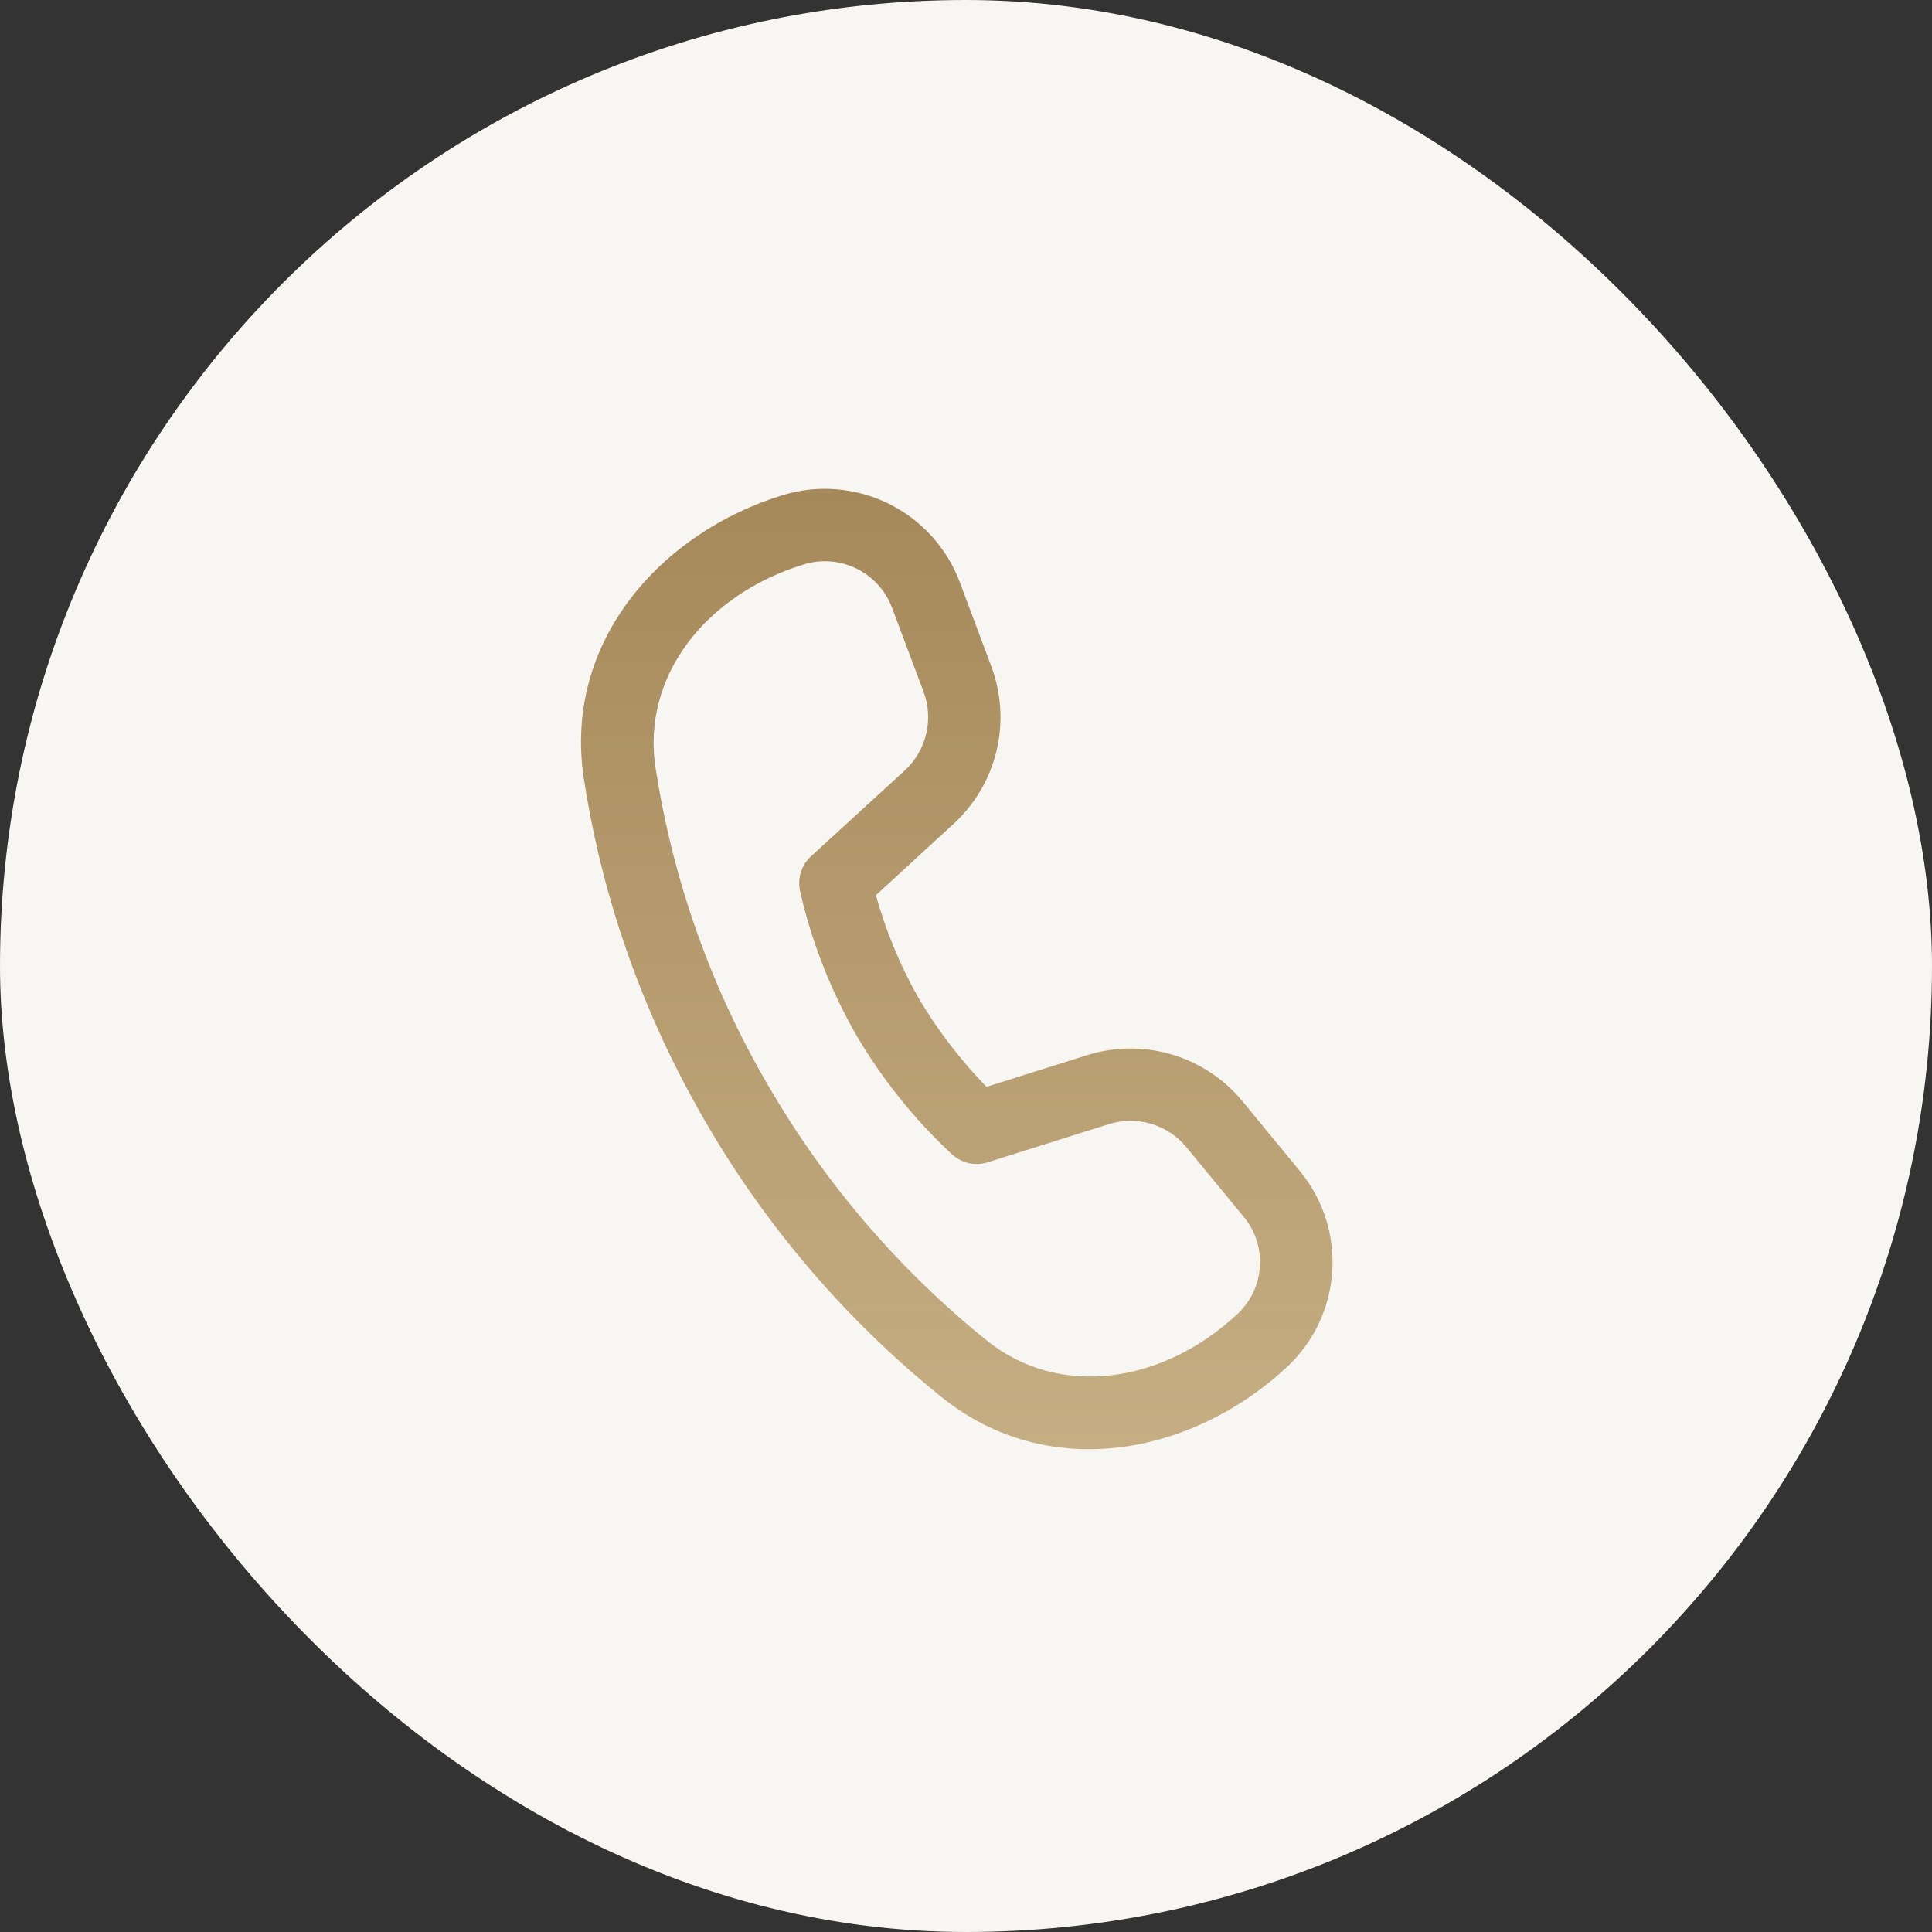 <svg width="40" height="40" viewBox="0 0 40 40" fill="none" xmlns="http://www.w3.org/2000/svg">
<rect x="0" y="0" width="40" height="40" fill="#333333" stroke="none"/>
<rect width="40" height="40" rx="20" fill="#F8F6F2"/>
<path d="M13.571 15.887C13.284 14 14.615 12.305 16.647 11.684C17.008 11.574 17.397 11.606 17.735 11.773C18.073 11.939 18.335 12.228 18.468 12.581L19.121 14.321C19.226 14.601 19.245 14.906 19.175 15.197C19.106 15.487 18.951 15.751 18.731 15.953L16.79 17.73C16.694 17.818 16.623 17.929 16.583 18.053C16.543 18.176 16.536 18.308 16.562 18.436L16.58 18.514L16.626 18.709C16.868 19.656 17.236 20.566 17.72 21.416C18.248 22.318 18.903 23.14 19.664 23.857L19.724 23.91C19.821 23.997 19.938 24.056 20.065 24.083C20.192 24.11 20.323 24.104 20.447 24.065L22.956 23.274C23.242 23.185 23.547 23.183 23.834 23.268C24.12 23.353 24.375 23.522 24.564 23.753L25.752 25.195C26.247 25.794 26.187 26.677 25.619 27.206C24.063 28.657 21.924 28.953 20.436 27.758C18.612 26.288 17.074 24.493 15.9 22.465C14.715 20.439 13.926 18.207 13.571 15.887ZM18.134 18.535L19.742 17.058C20.183 16.654 20.492 16.128 20.632 15.546C20.771 14.964 20.733 14.354 20.523 13.794L19.872 12.055C19.605 11.345 19.078 10.763 18.398 10.428C17.717 10.093 16.935 10.029 16.209 10.25C13.685 11.023 11.658 13.286 12.087 16.113C12.387 18.087 13.079 20.599 14.604 23.221C15.87 25.408 17.529 27.343 19.497 28.928C21.729 30.721 24.708 30.108 26.643 28.305C27.197 27.79 27.533 27.083 27.583 26.328C27.633 25.573 27.393 24.827 26.912 24.244L25.724 22.8C25.344 22.339 24.835 22.002 24.262 21.832C23.689 21.662 23.078 21.667 22.508 21.846L20.424 22.502C19.886 21.947 19.415 21.332 19.02 20.668C18.639 19.996 18.342 19.28 18.135 18.536" fill="url(#paint0_linear_290_1347)"/>
<defs>
<linearGradient id="paint0_linear_290_1347" x1="19.81" y1="10.121" x2="19.81" y2="30.004" gradientUnits="userSpaceOnUse">
<stop stop-color="#A6895A"/>
<stop offset="1" stop-color="#C5AE83"/>
</linearGradient>
</defs>
</svg>
